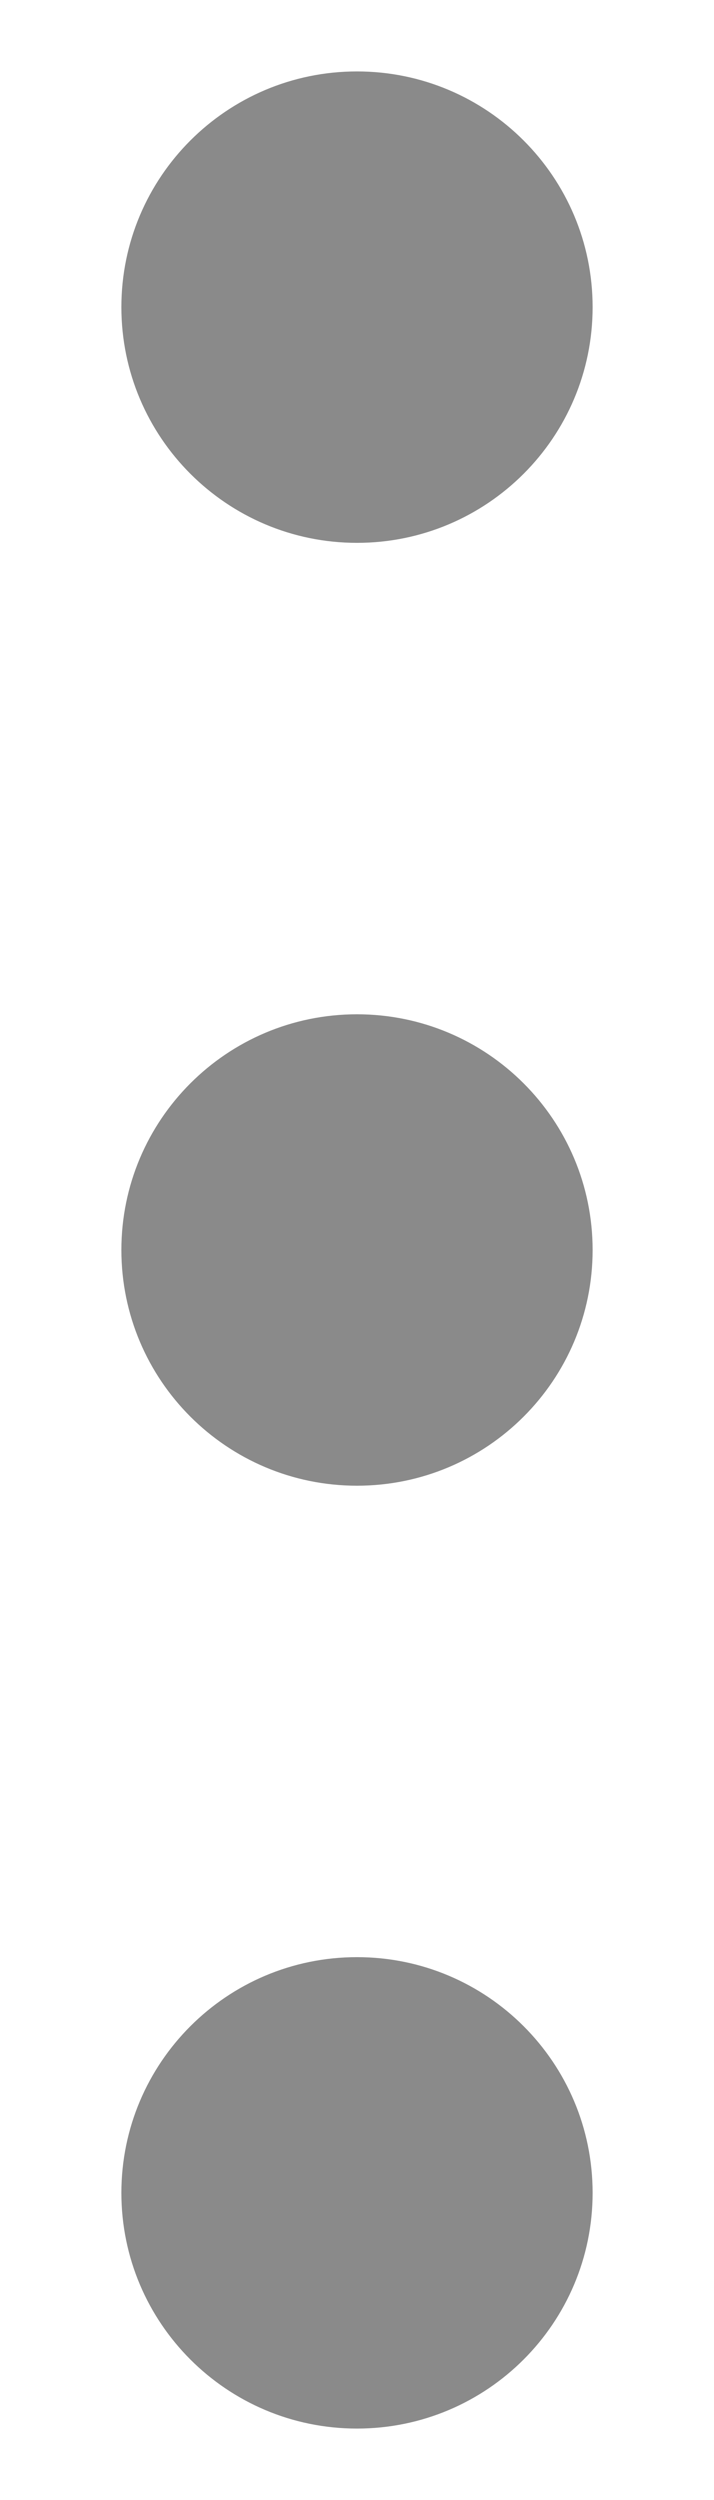 <svg width="4" height="14" viewBox="0 0 4 14" fill="none" xmlns="http://www.w3.org/2000/svg">
<path d="M2 3.04C1.271 3.04 0.68 2.449 0.68 1.72C0.68 0.991 1.271 0.4 2 0.4C2.729 0.4 3.32 0.991 3.32 1.72C3.32 2.449 2.729 3.04 2 3.04Z" fill="#8A8A8A"/>
<path d="M2 8.32C1.271 8.32 0.68 7.729 0.68 7C0.68 6.271 1.271 5.68 2 5.68C2.729 5.68 3.32 6.271 3.32 7C3.32 7.729 2.729 8.32 2 8.32Z" fill="#8A8A8A"/>
<path d="M2 13.6C1.271 13.6 0.68 13.009 0.68 12.28C0.68 11.551 1.271 10.96 2 10.96C2.729 10.96 3.32 11.551 3.32 12.28C3.32 13.009 2.729 13.6 2 13.6Z" fill="#8A8A8A"/>
</svg>
